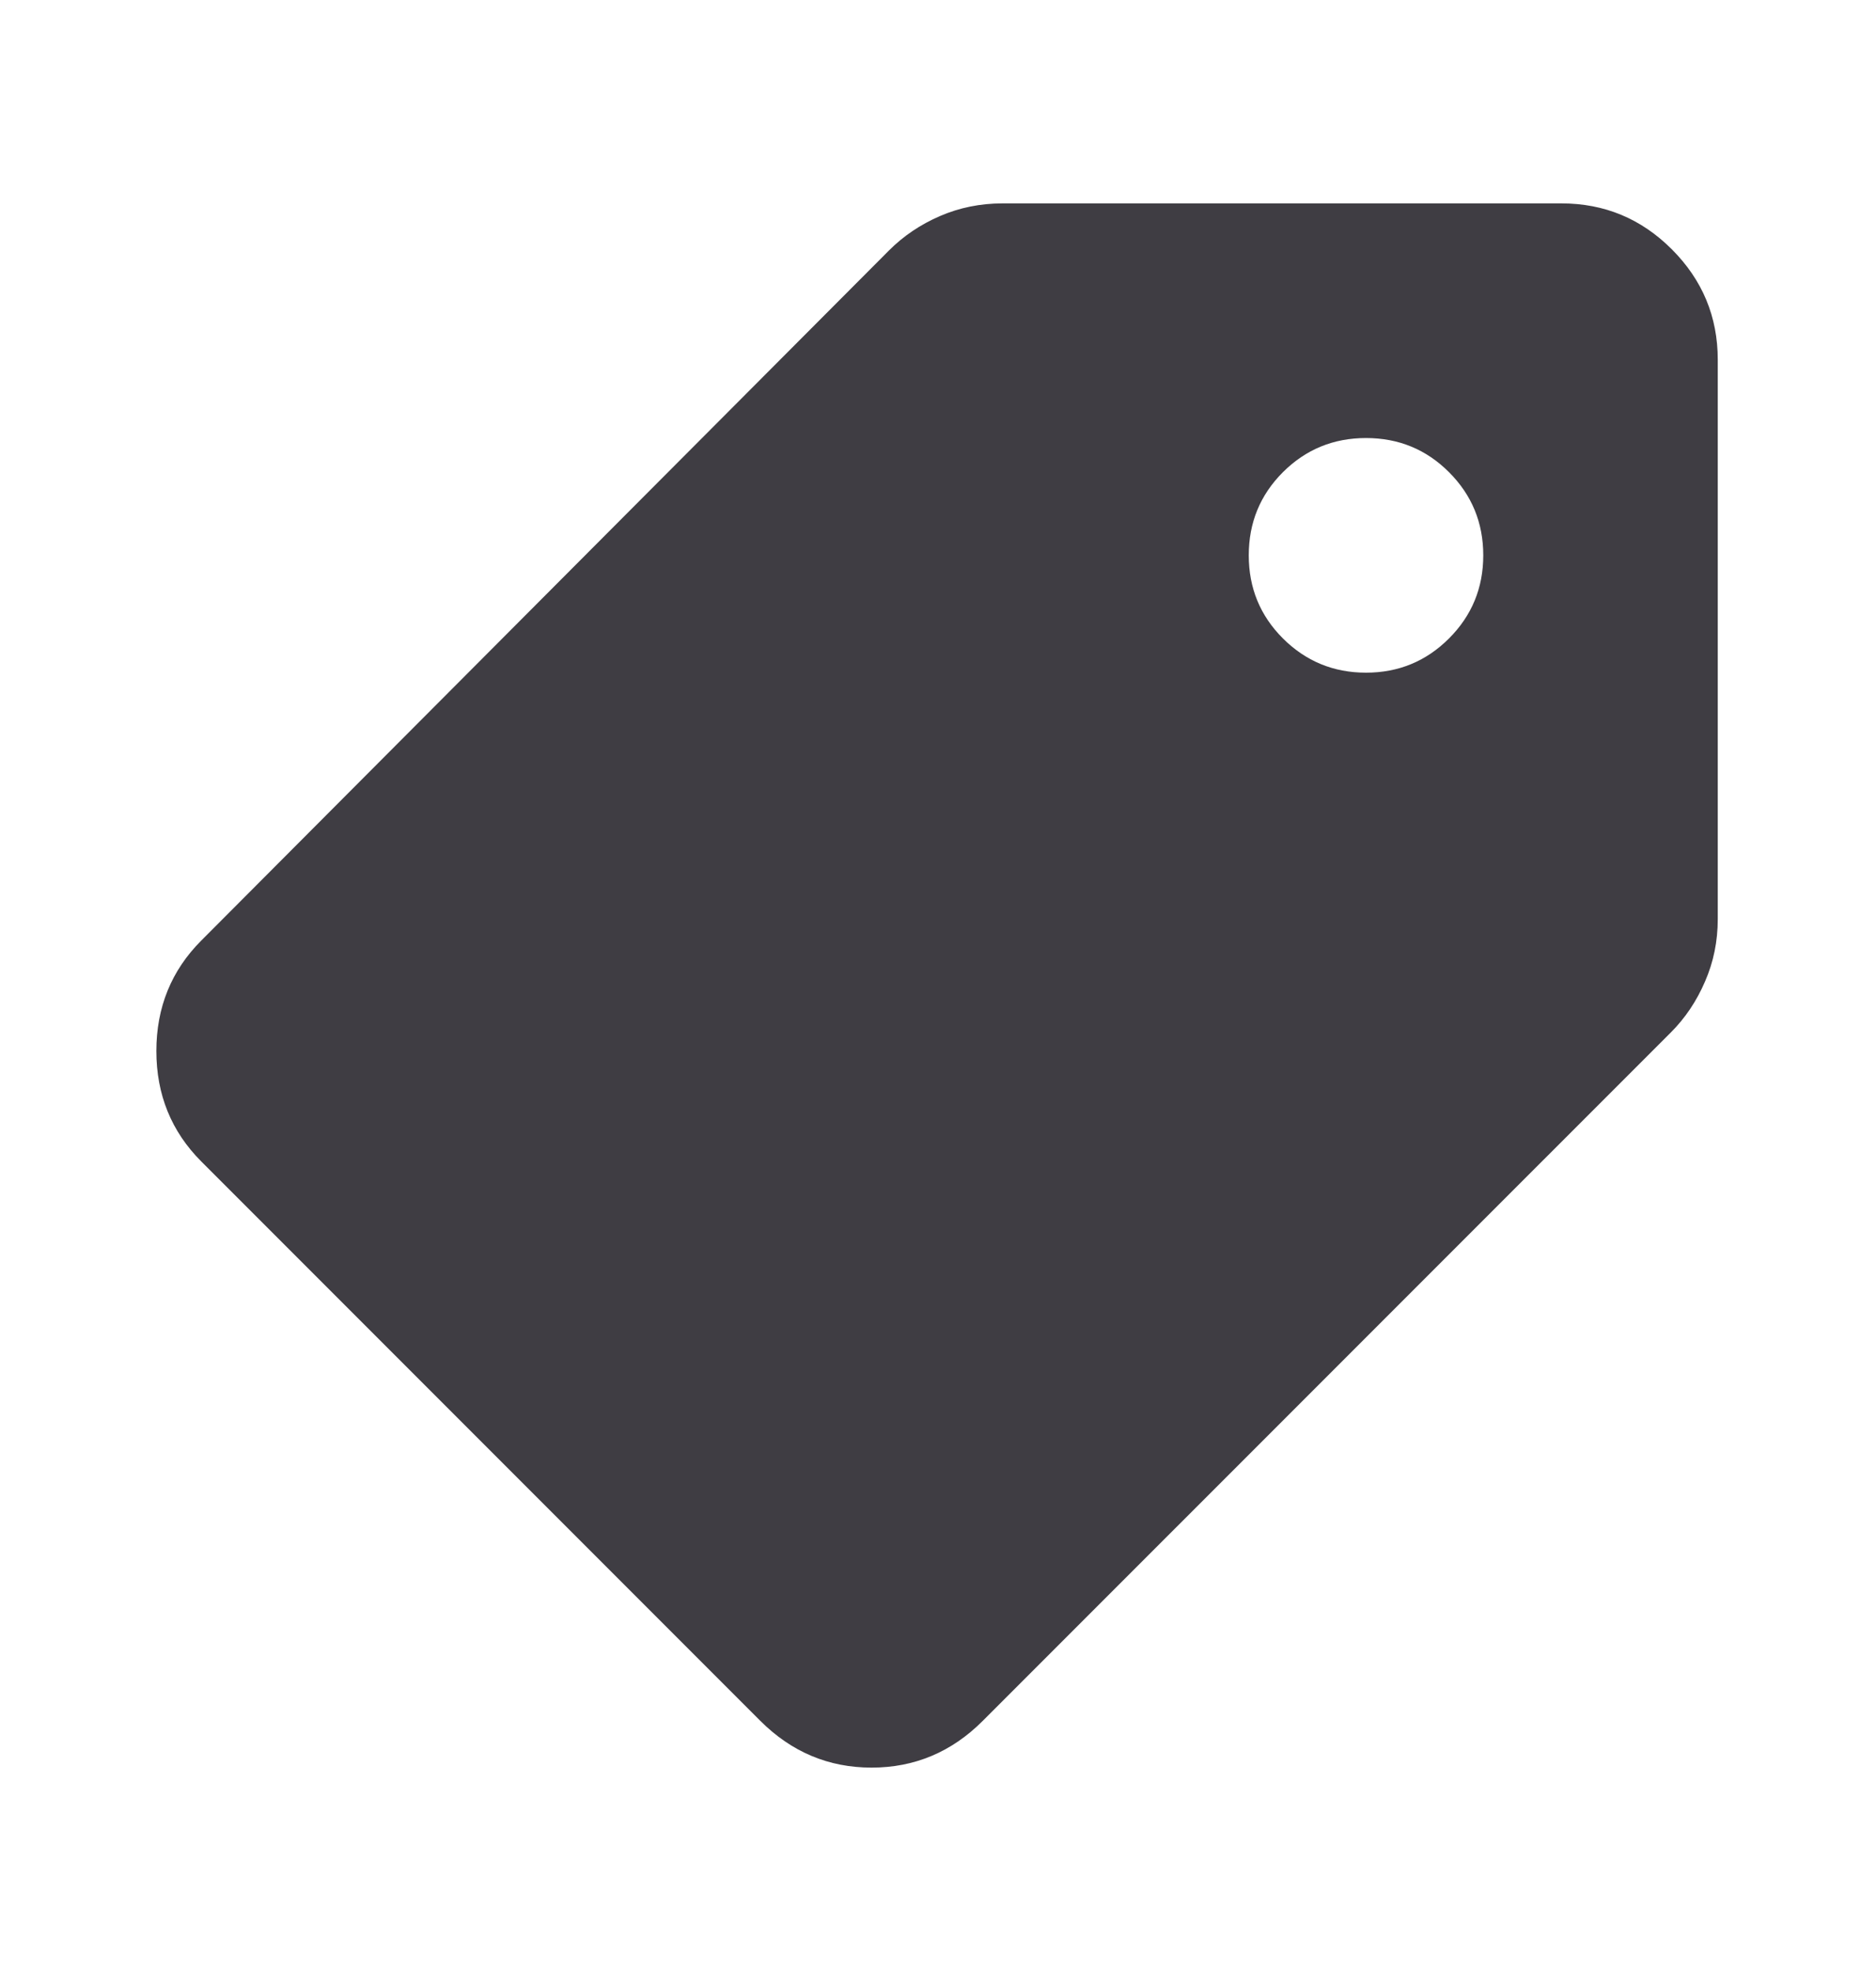 <svg width="20" height="21" viewBox="0 0 20 21" fill="none" xmlns="http://www.w3.org/2000/svg">
<mask id="mask0_1159_2995" style="mask-type:alpha" maskUnits="userSpaceOnUse" x="0" y="0" width="20" height="21">
<rect y="0.5" width="20" height="20" fill="#D9D9D9"/>
</mask>
<g mask="url(#mask0_1159_2995)">
<path d="M10.479 18.333C10.146 18.667 9.75 18.833 9.292 18.833C8.834 18.833 8.438 18.667 8.104 18.333L2.146 12.375C1.827 12.056 1.667 11.663 1.667 11.198C1.667 10.733 1.827 10.34 2.146 10.021L9.479 2.667C9.632 2.514 9.813 2.392 10.021 2.302C10.229 2.212 10.452 2.167 10.688 2.167H16.646C17.105 2.167 17.497 2.33 17.823 2.656C18.15 2.983 18.313 3.375 18.313 3.833V9.792C18.313 10.028 18.268 10.25 18.177 10.458C18.087 10.667 17.966 10.847 17.813 11L10.479 18.333ZM14.563 7.167C14.91 7.167 15.205 7.045 15.448 6.802C15.691 6.559 15.813 6.264 15.813 5.917C15.813 5.569 15.691 5.274 15.448 5.031C15.205 4.788 14.91 4.667 14.563 4.667C14.216 4.667 13.921 4.788 13.677 5.031C13.434 5.274 13.313 5.569 13.313 5.917C13.313 6.264 13.434 6.559 13.677 6.802C13.921 7.045 14.216 7.167 14.563 7.167Z" fill="#3F3D43"/>
</g>
</svg>
